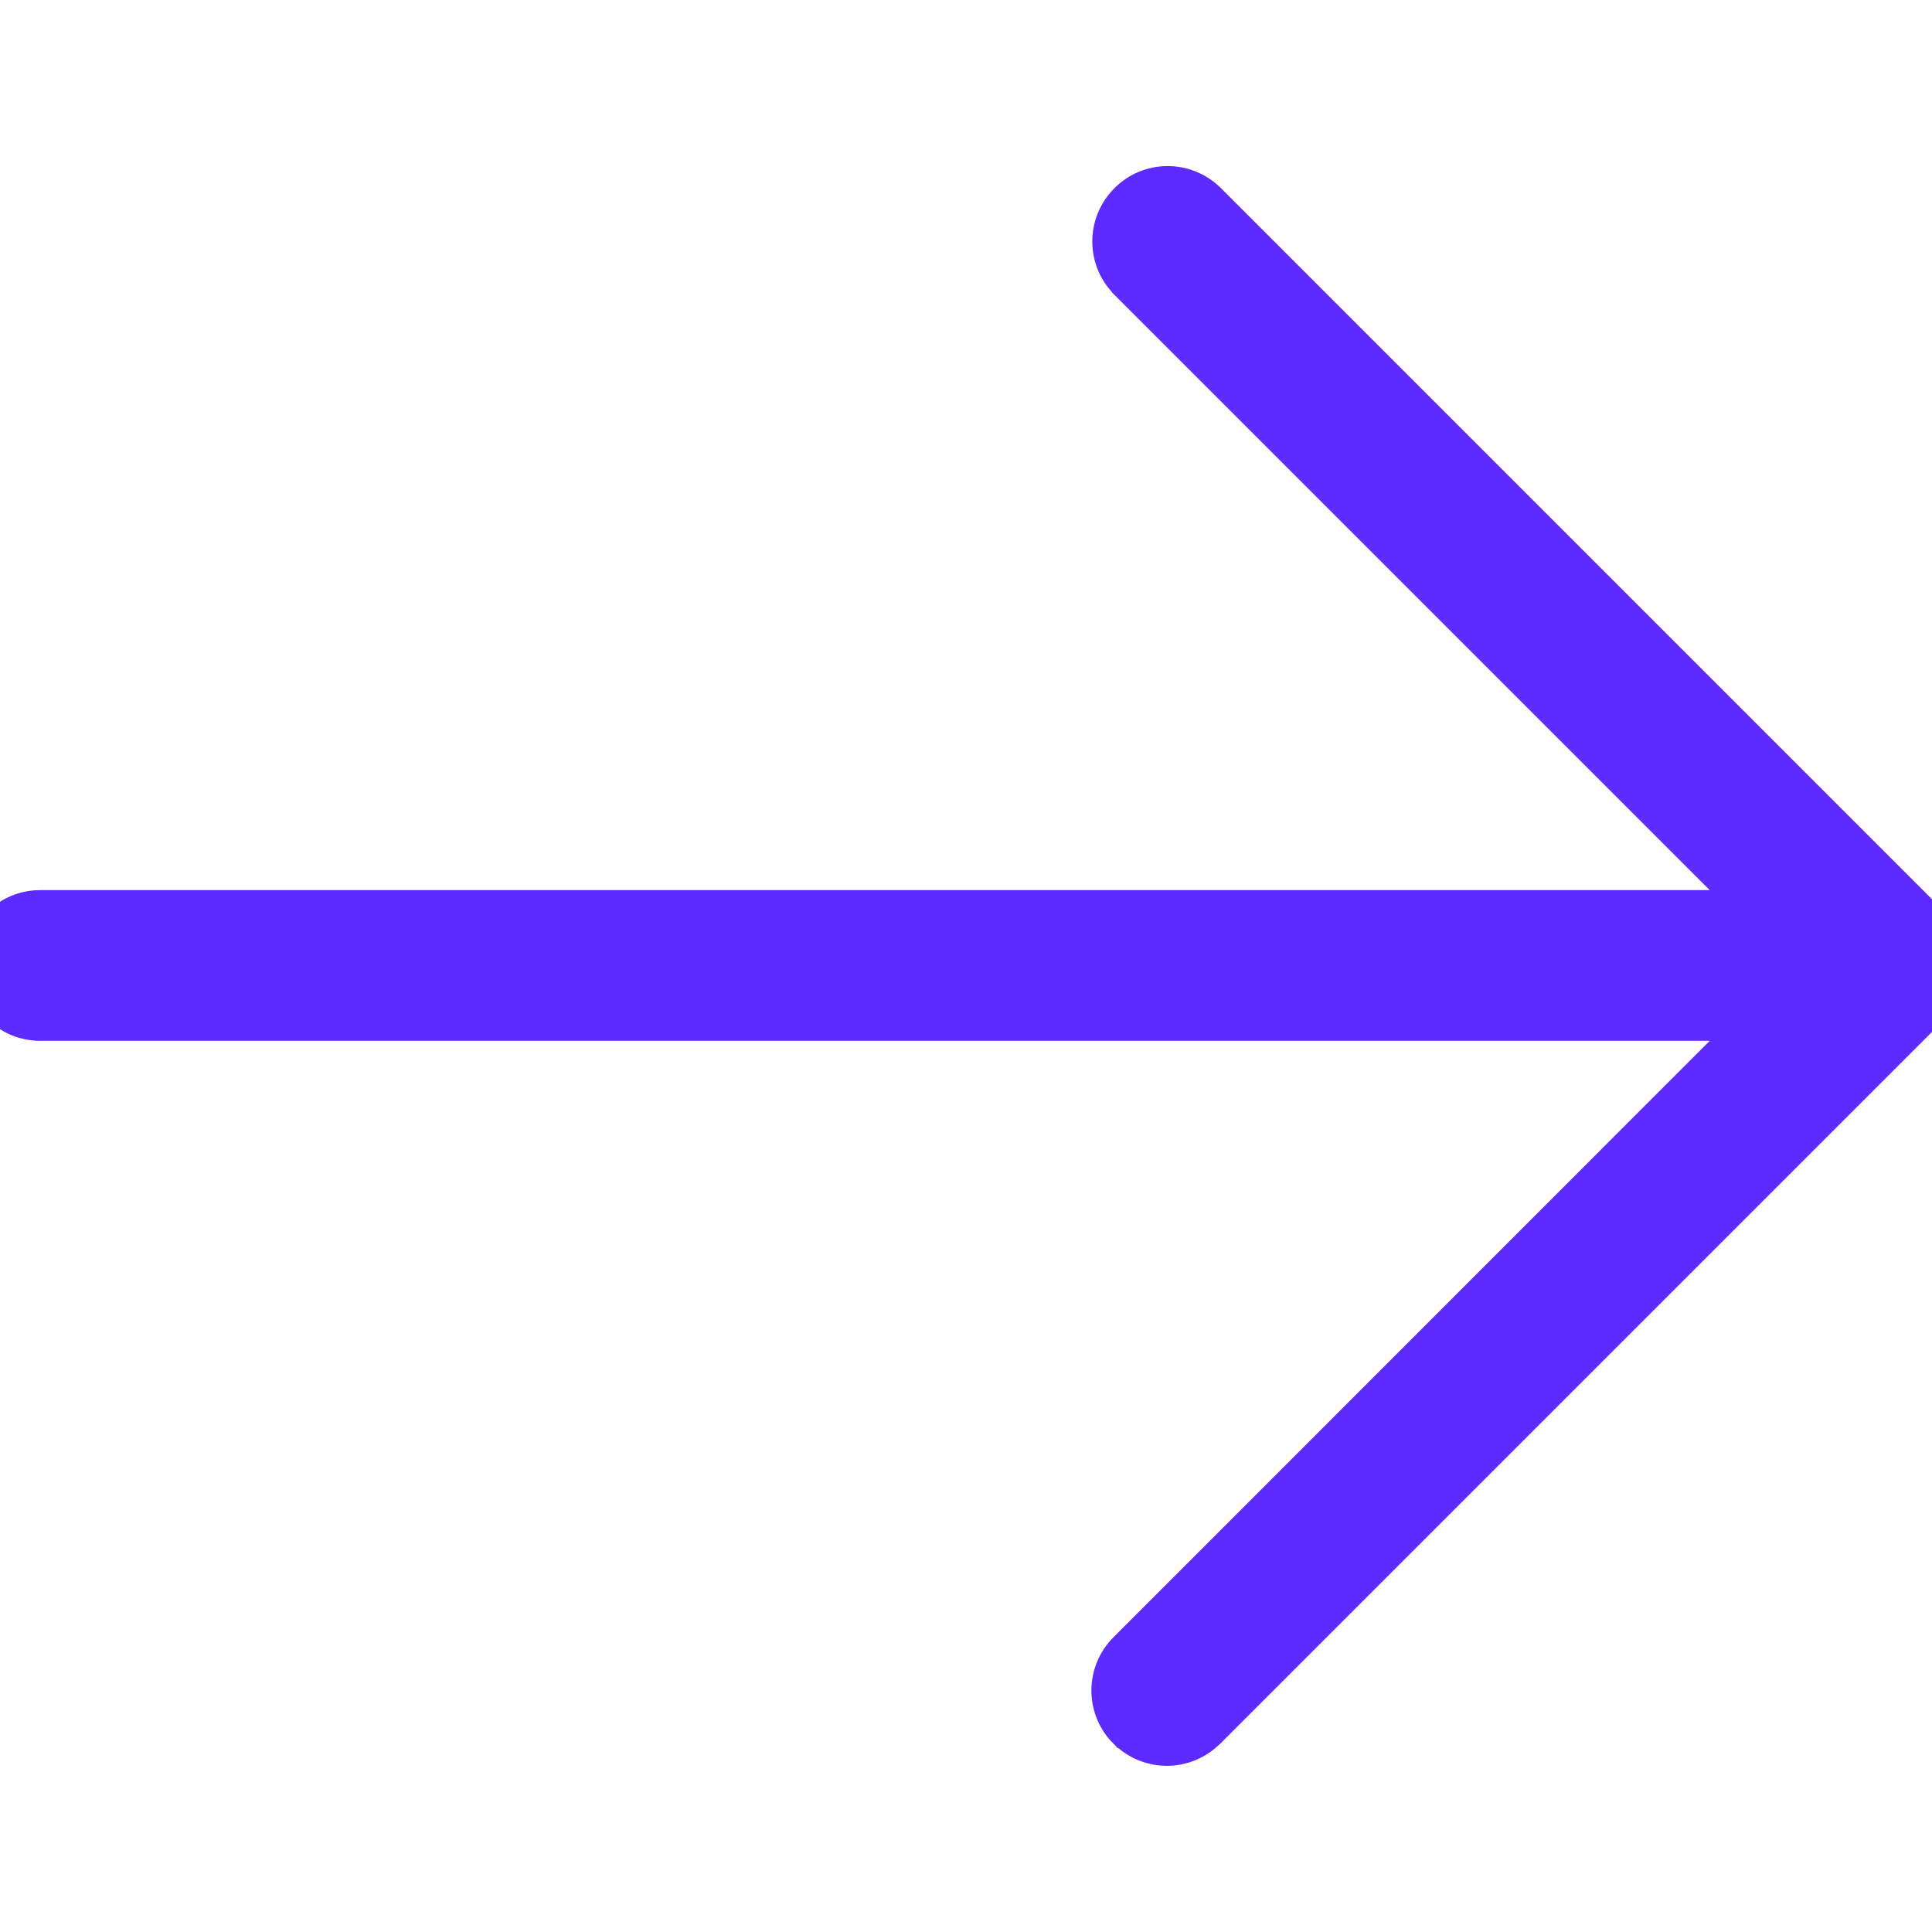 <svg width="11" height="11" viewBox="0 0 11 11" fill="none" xmlns="http://www.w3.org/2000/svg">
<path d="M9.976 5.168L6.413 1.605L6.412 1.603L6.412 1.603C6.288 1.476 6.288 1.274 6.412 1.146L6.412 1.146C6.538 1.015 6.746 1.012 6.877 1.138L6.878 1.139L6.878 1.139L11.003 5.264L9.976 5.168ZM9.976 5.168H0.229H0.229C0.047 5.168 -0.1 5.315 -0.1 5.497C-0.1 5.679 0.047 5.826 0.229 5.826H9.976L6.414 9.389C6.284 9.515 6.28 9.723 6.406 9.853L6.407 9.853C6.533 9.984 6.741 9.988 6.872 9.861L6.872 9.861L6.879 9.855L6.879 9.855L11.004 5.73L11.004 5.729C11.034 5.699 11.059 5.663 11.075 5.623C11.126 5.5 11.098 5.358 11.003 5.264L9.976 5.168Z" fill="#5D2BFF" stroke="#5D2BFF" stroke-width="0.2"/>
</svg>
